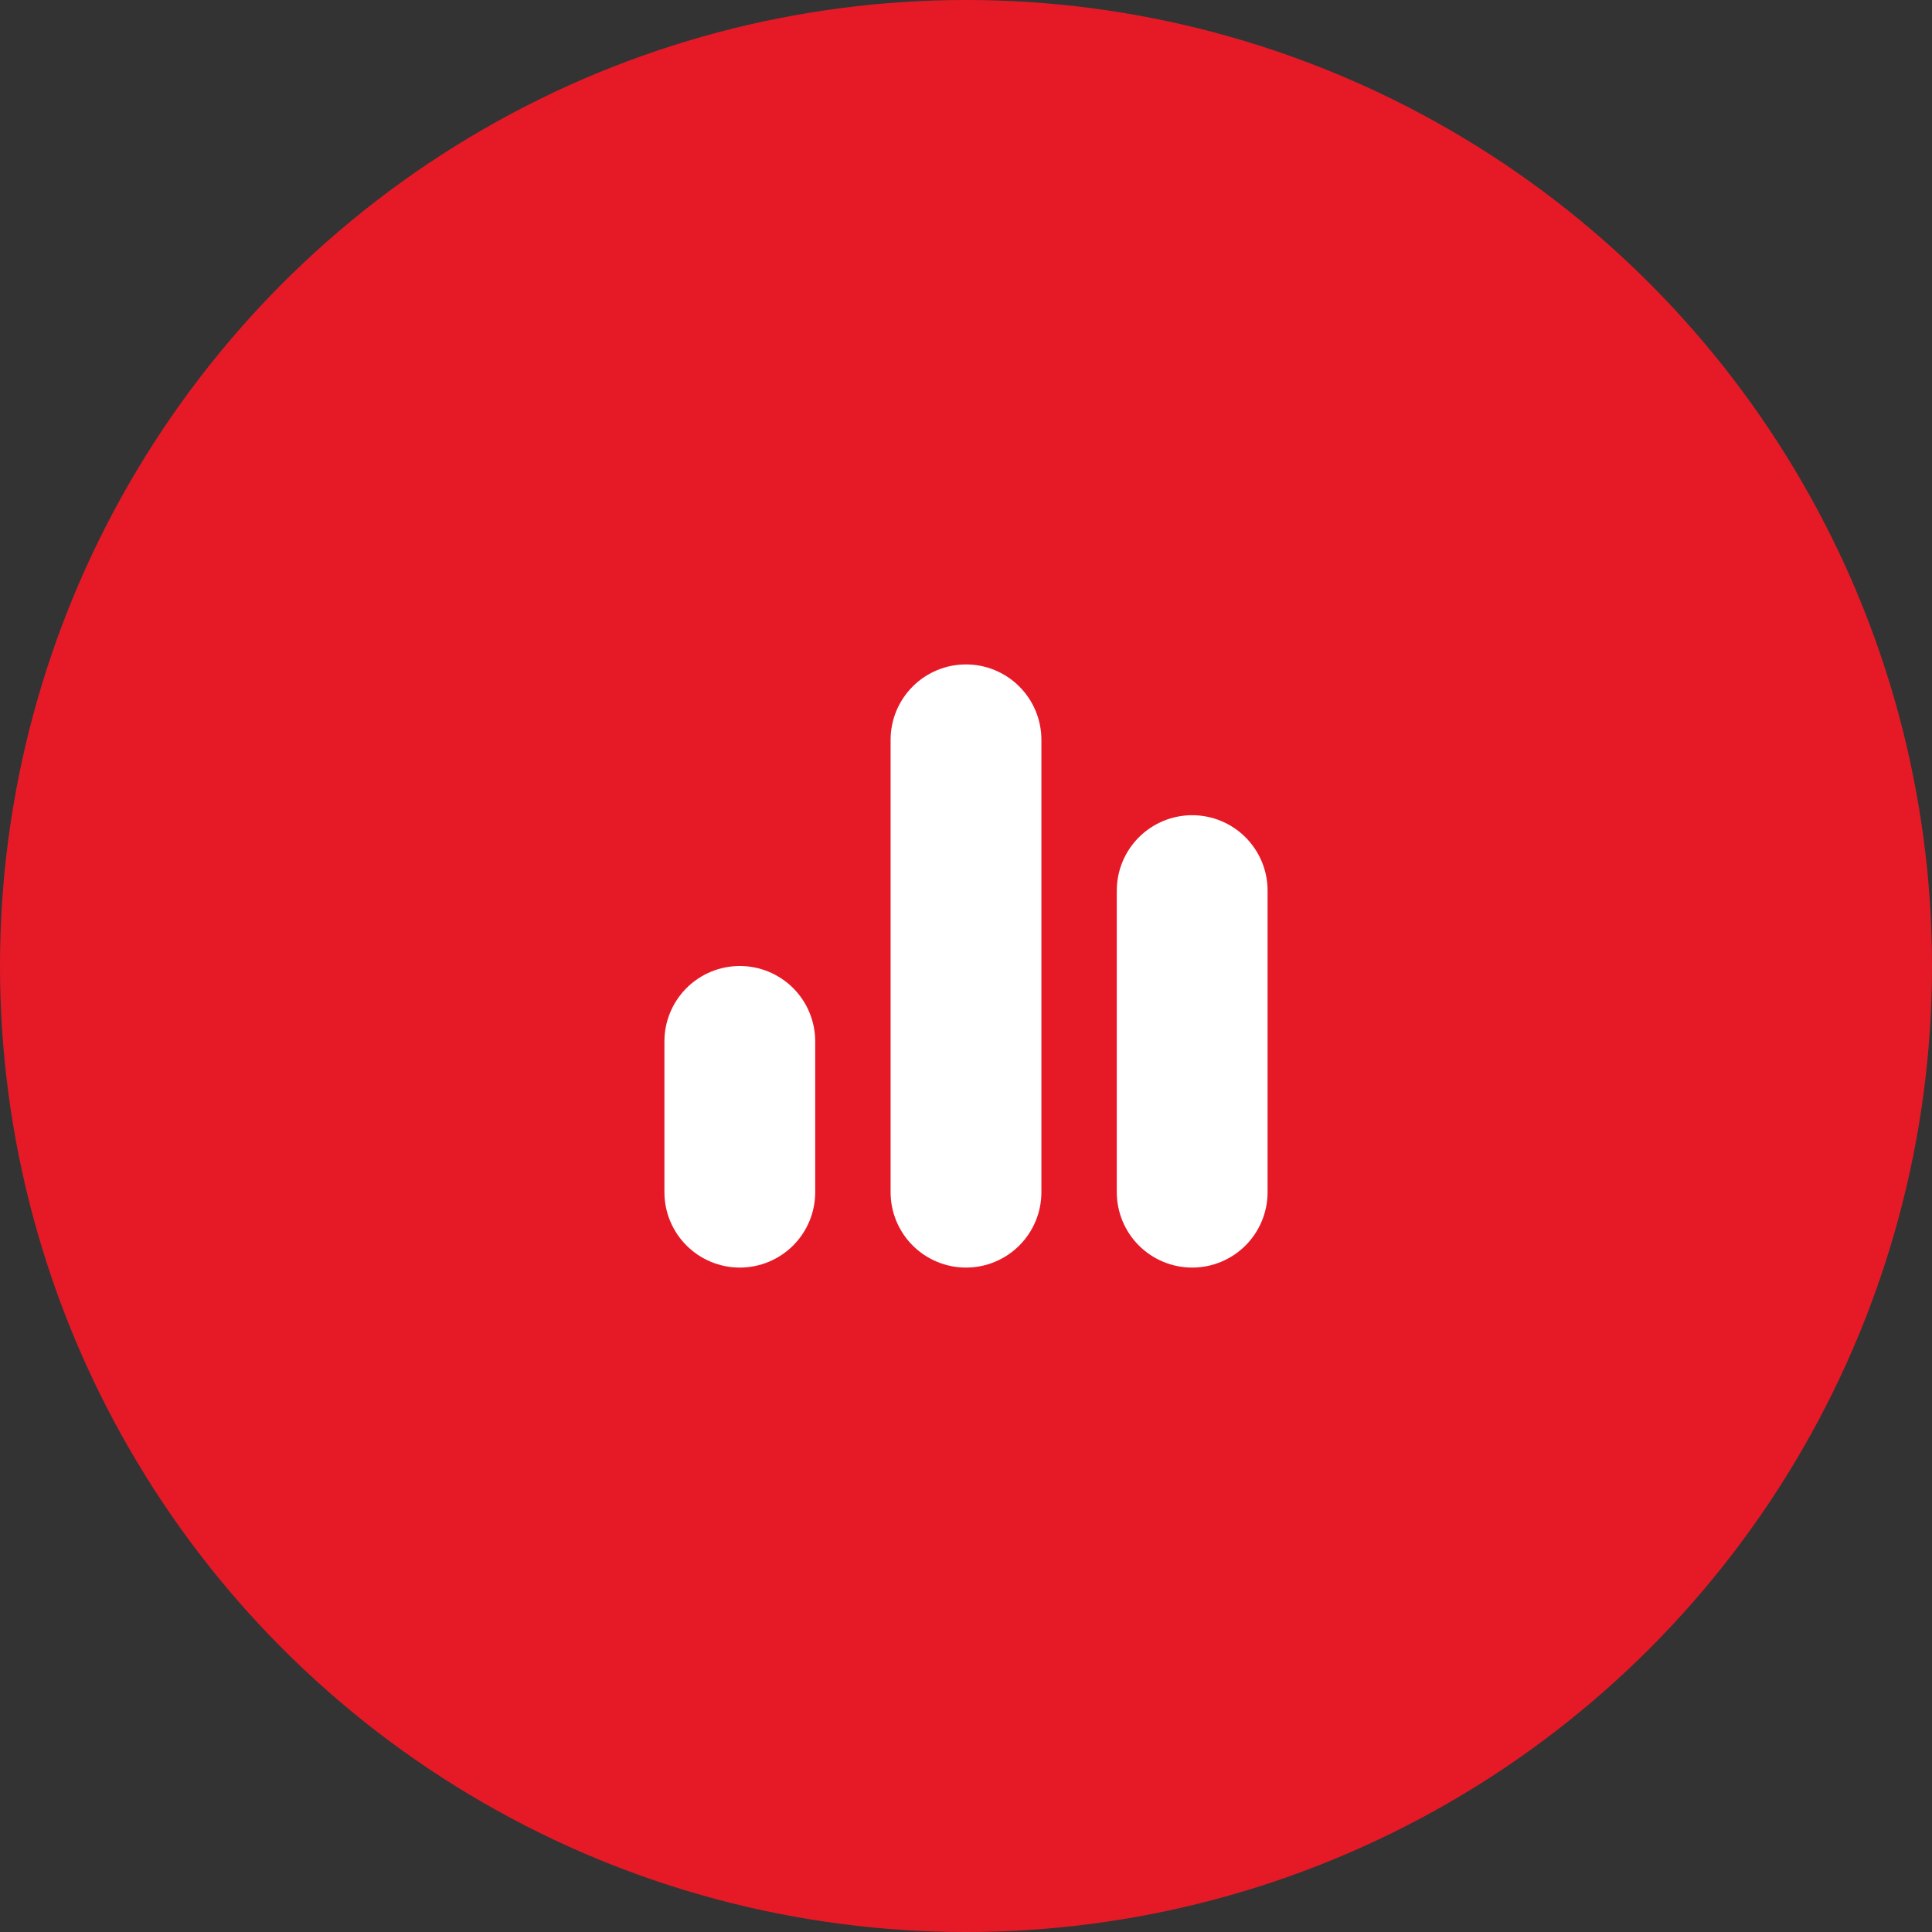 <svg width="164" height="164" viewBox="0 0 164 164" fill="none" xmlns="http://www.w3.org/2000/svg">
<rect x="0" y="0" width="164" height="164" fill="#333333" stroke="none"/>
<circle cx="82" cy="82" r="82" fill="#E61A27"/>
<path d="M82 56.4C80.303 56.4 78.675 57.074 77.475 58.275C76.274 59.475 75.6 61.103 75.6 62.8V101.2C75.6 102.897 76.274 104.525 77.475 105.726C78.675 106.926 80.303 107.6 82 107.6C83.697 107.6 85.325 106.926 86.525 105.726C87.726 104.525 88.4 102.897 88.4 101.2V62.8C88.4 61.103 87.726 59.475 86.525 58.275C85.325 57.074 83.697 56.4 82 56.4ZM62.8 82C61.103 82 59.475 82.674 58.275 83.874C57.074 85.075 56.4 86.703 56.4 88.4V101.2C56.4 102.897 57.074 104.525 58.275 105.726C59.475 106.926 61.103 107.6 62.8 107.6C64.497 107.6 66.125 106.926 67.326 105.726C68.526 104.525 69.2 102.897 69.2 101.2V88.4C69.2 86.703 68.526 85.075 67.326 83.874C66.125 82.674 64.497 82 62.8 82ZM101.2 69.2C99.503 69.2 97.875 69.874 96.674 71.075C95.474 72.275 94.8 73.903 94.8 75.6V101.2C94.8 102.897 95.474 104.525 96.674 105.726C97.875 106.926 99.503 107.6 101.2 107.6C102.897 107.6 104.525 106.926 105.726 105.726C106.926 104.525 107.6 102.897 107.6 101.2V75.6C107.6 73.903 106.926 72.275 105.726 71.075C104.525 69.874 102.897 69.2 101.2 69.2Z" fill="white"/>
</svg>
